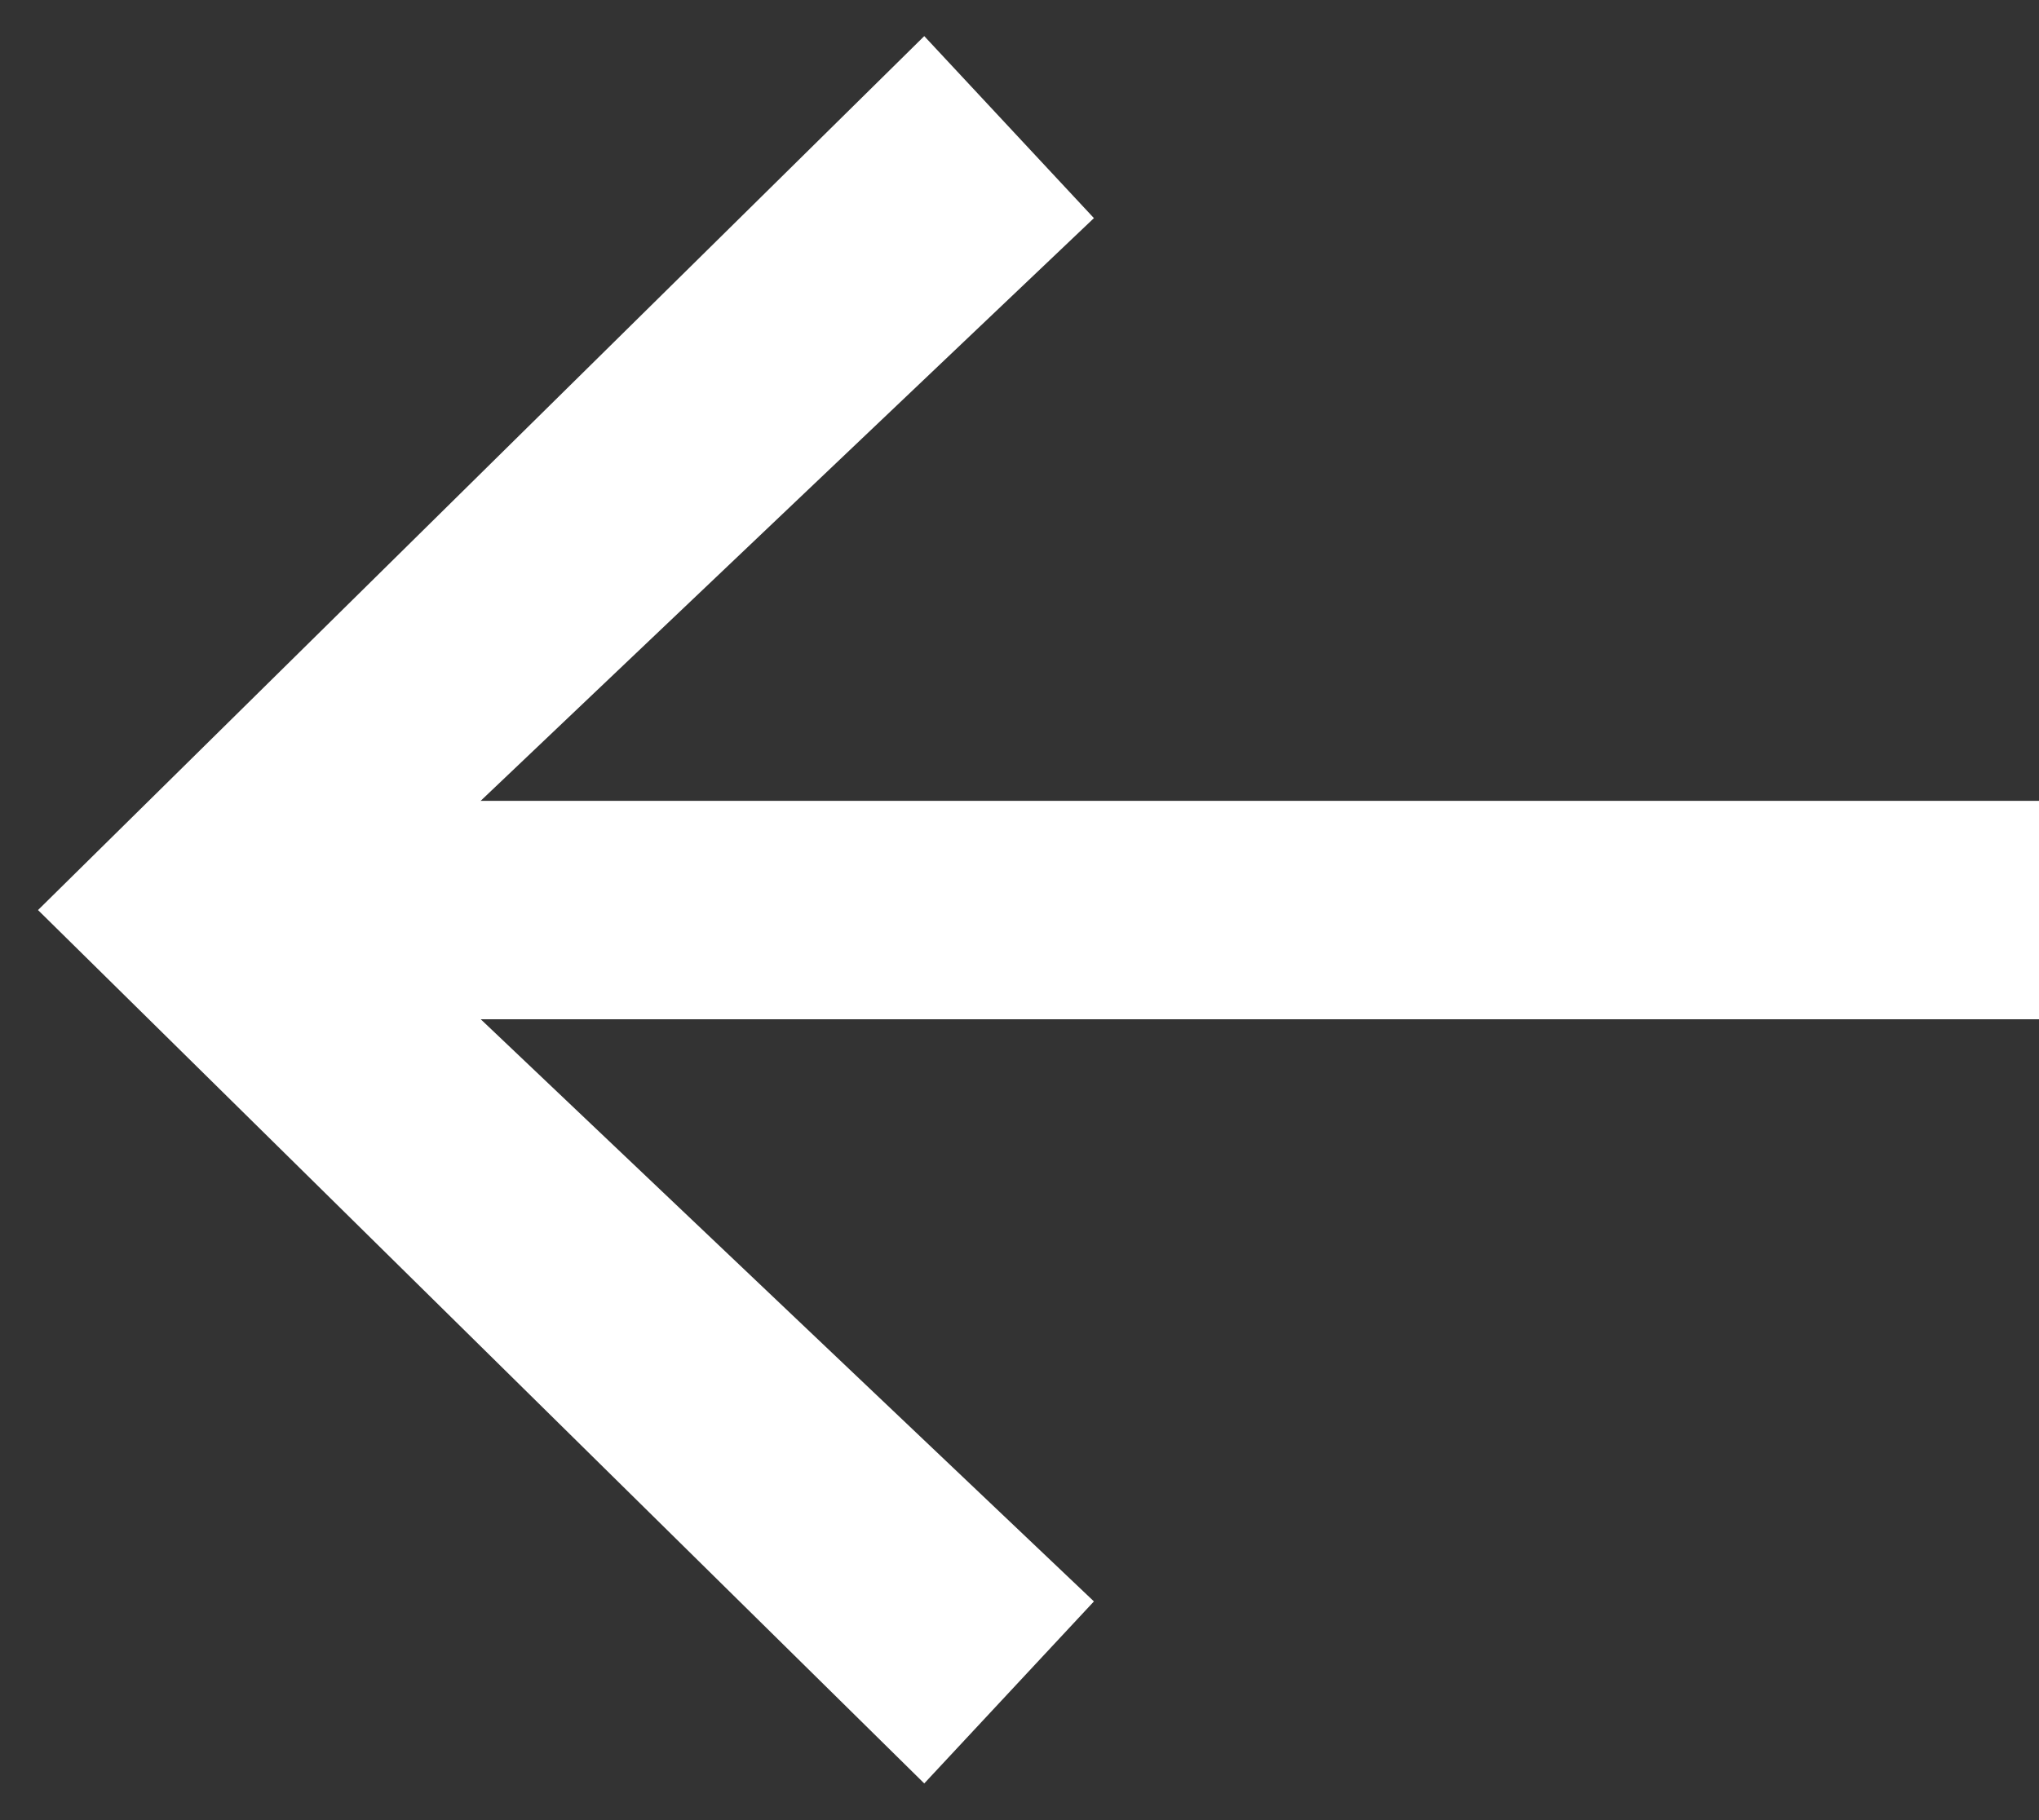 <svg width="28" height="25" viewBox="0 0 28 25" fill="none" xmlns="http://www.w3.org/2000/svg">
<rect x="0" y="0" width="28" height="25" fill="#333333" stroke="none"/>
<path d="M12.692 0.496L15.022 2.996L5.022 12.5L15.022 21.996L12.692 24.496L6.607 18.498L0.522 12.5L12.692 0.496Z" fill="white"/>
<line x1="5" y1="12.5" x2="28" y2="12.5" stroke="white" stroke-width="3"/>
</svg>
